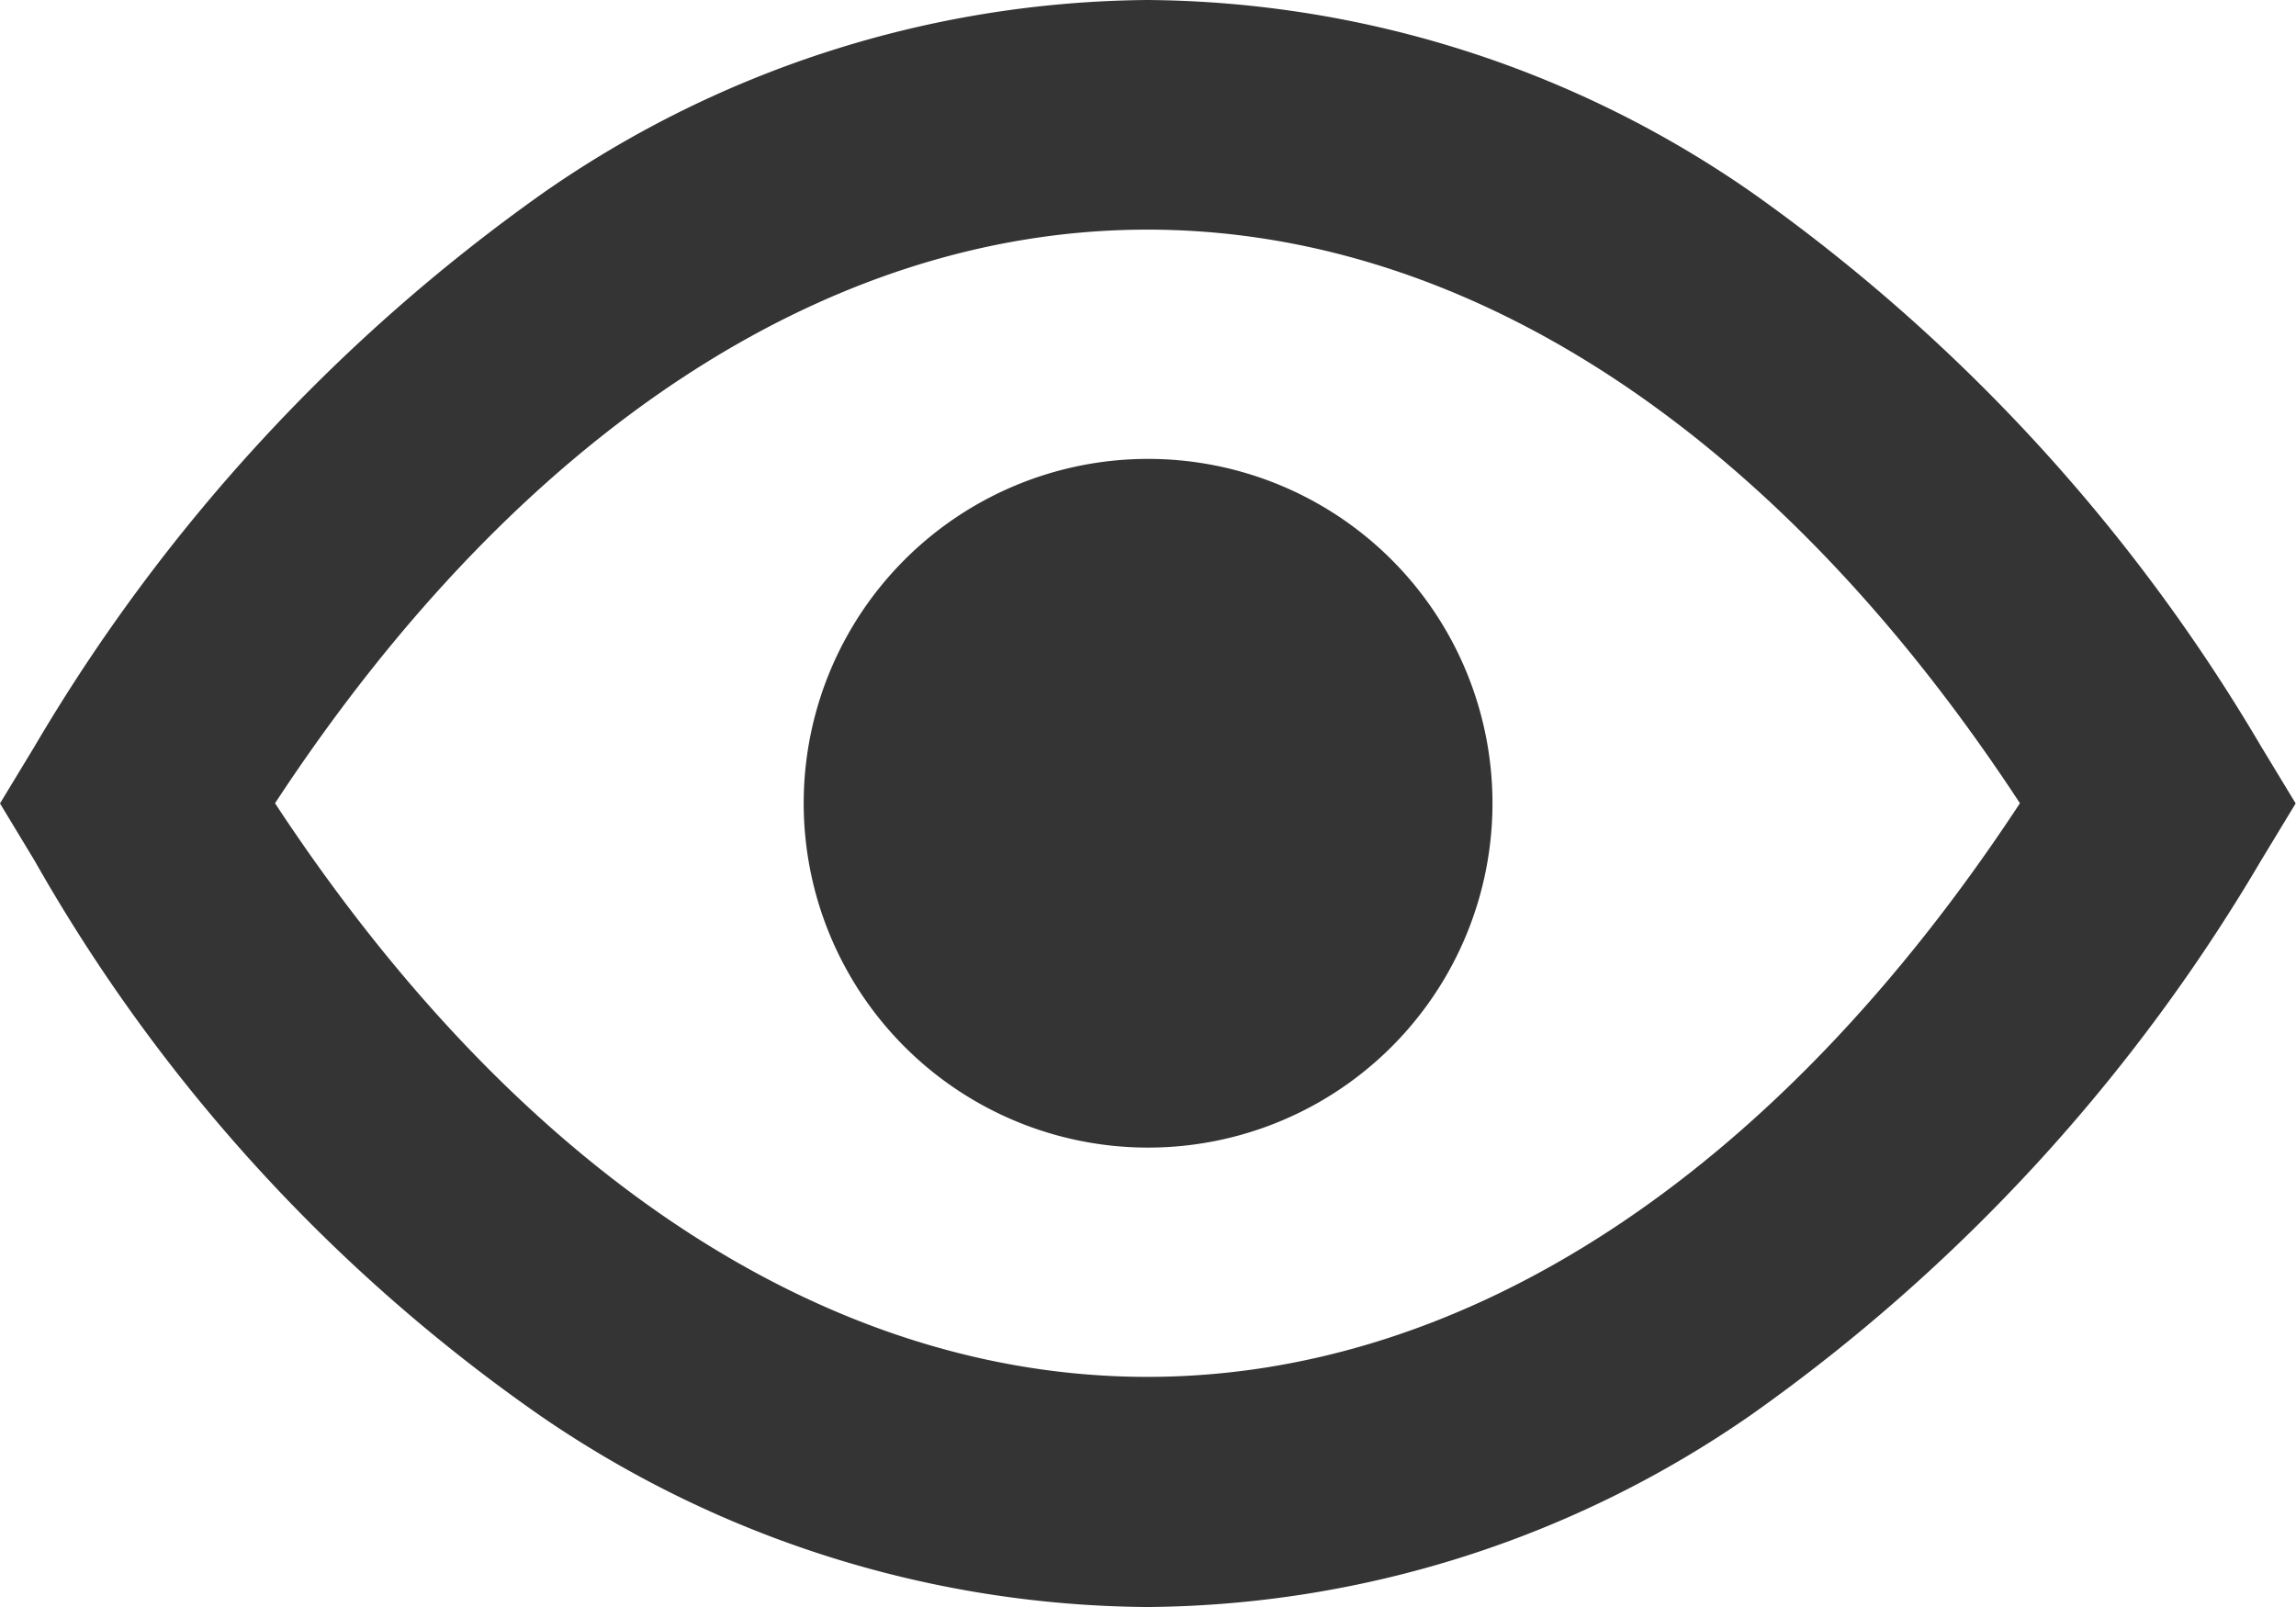 <svg xmlns="http://www.w3.org/2000/svg" width="13.207" height="9.245" viewBox="0 0 13.207 9.245">
  <g id="グループ_1409" data-name="グループ 1409" transform="translate(-225.07 -101.186)">
    <path id="Vector" d="M6.6,9.245A6.235,6.235,0,0,1,3.1,8.139,9.737,9.737,0,0,1,.2,4.953L0,4.622l.2-.33a10.289,10.289,0,0,1,2.93-3.186A6.158,6.158,0,0,1,6.6,0a6.159,6.159,0,0,1,3.475,1.106,10.288,10.288,0,0,1,2.93,3.186l.2.33-.2.33a10.288,10.288,0,0,1-2.93,3.186A6.159,6.159,0,0,1,6.6,9.245Zm0-7.924c-1.839,0-3.621,1.172-5.018,3.3,1.4,2.129,3.179,3.3,5.018,3.3s3.622-1.173,5.019-3.3C10.225,2.494,8.443,1.321,6.6,1.321Z" transform="translate(225.07 101.186)" fill="#343434"/>
    <path id="Vector-2" data-name="Vector" d="M1.981,3.962A1.981,1.981,0,1,1,3.962,1.981,1.981,1.981,0,0,1,1.981,3.962Z" transform="translate(229.693 103.826)" fill="#343434"/>
  </g>
</svg>
